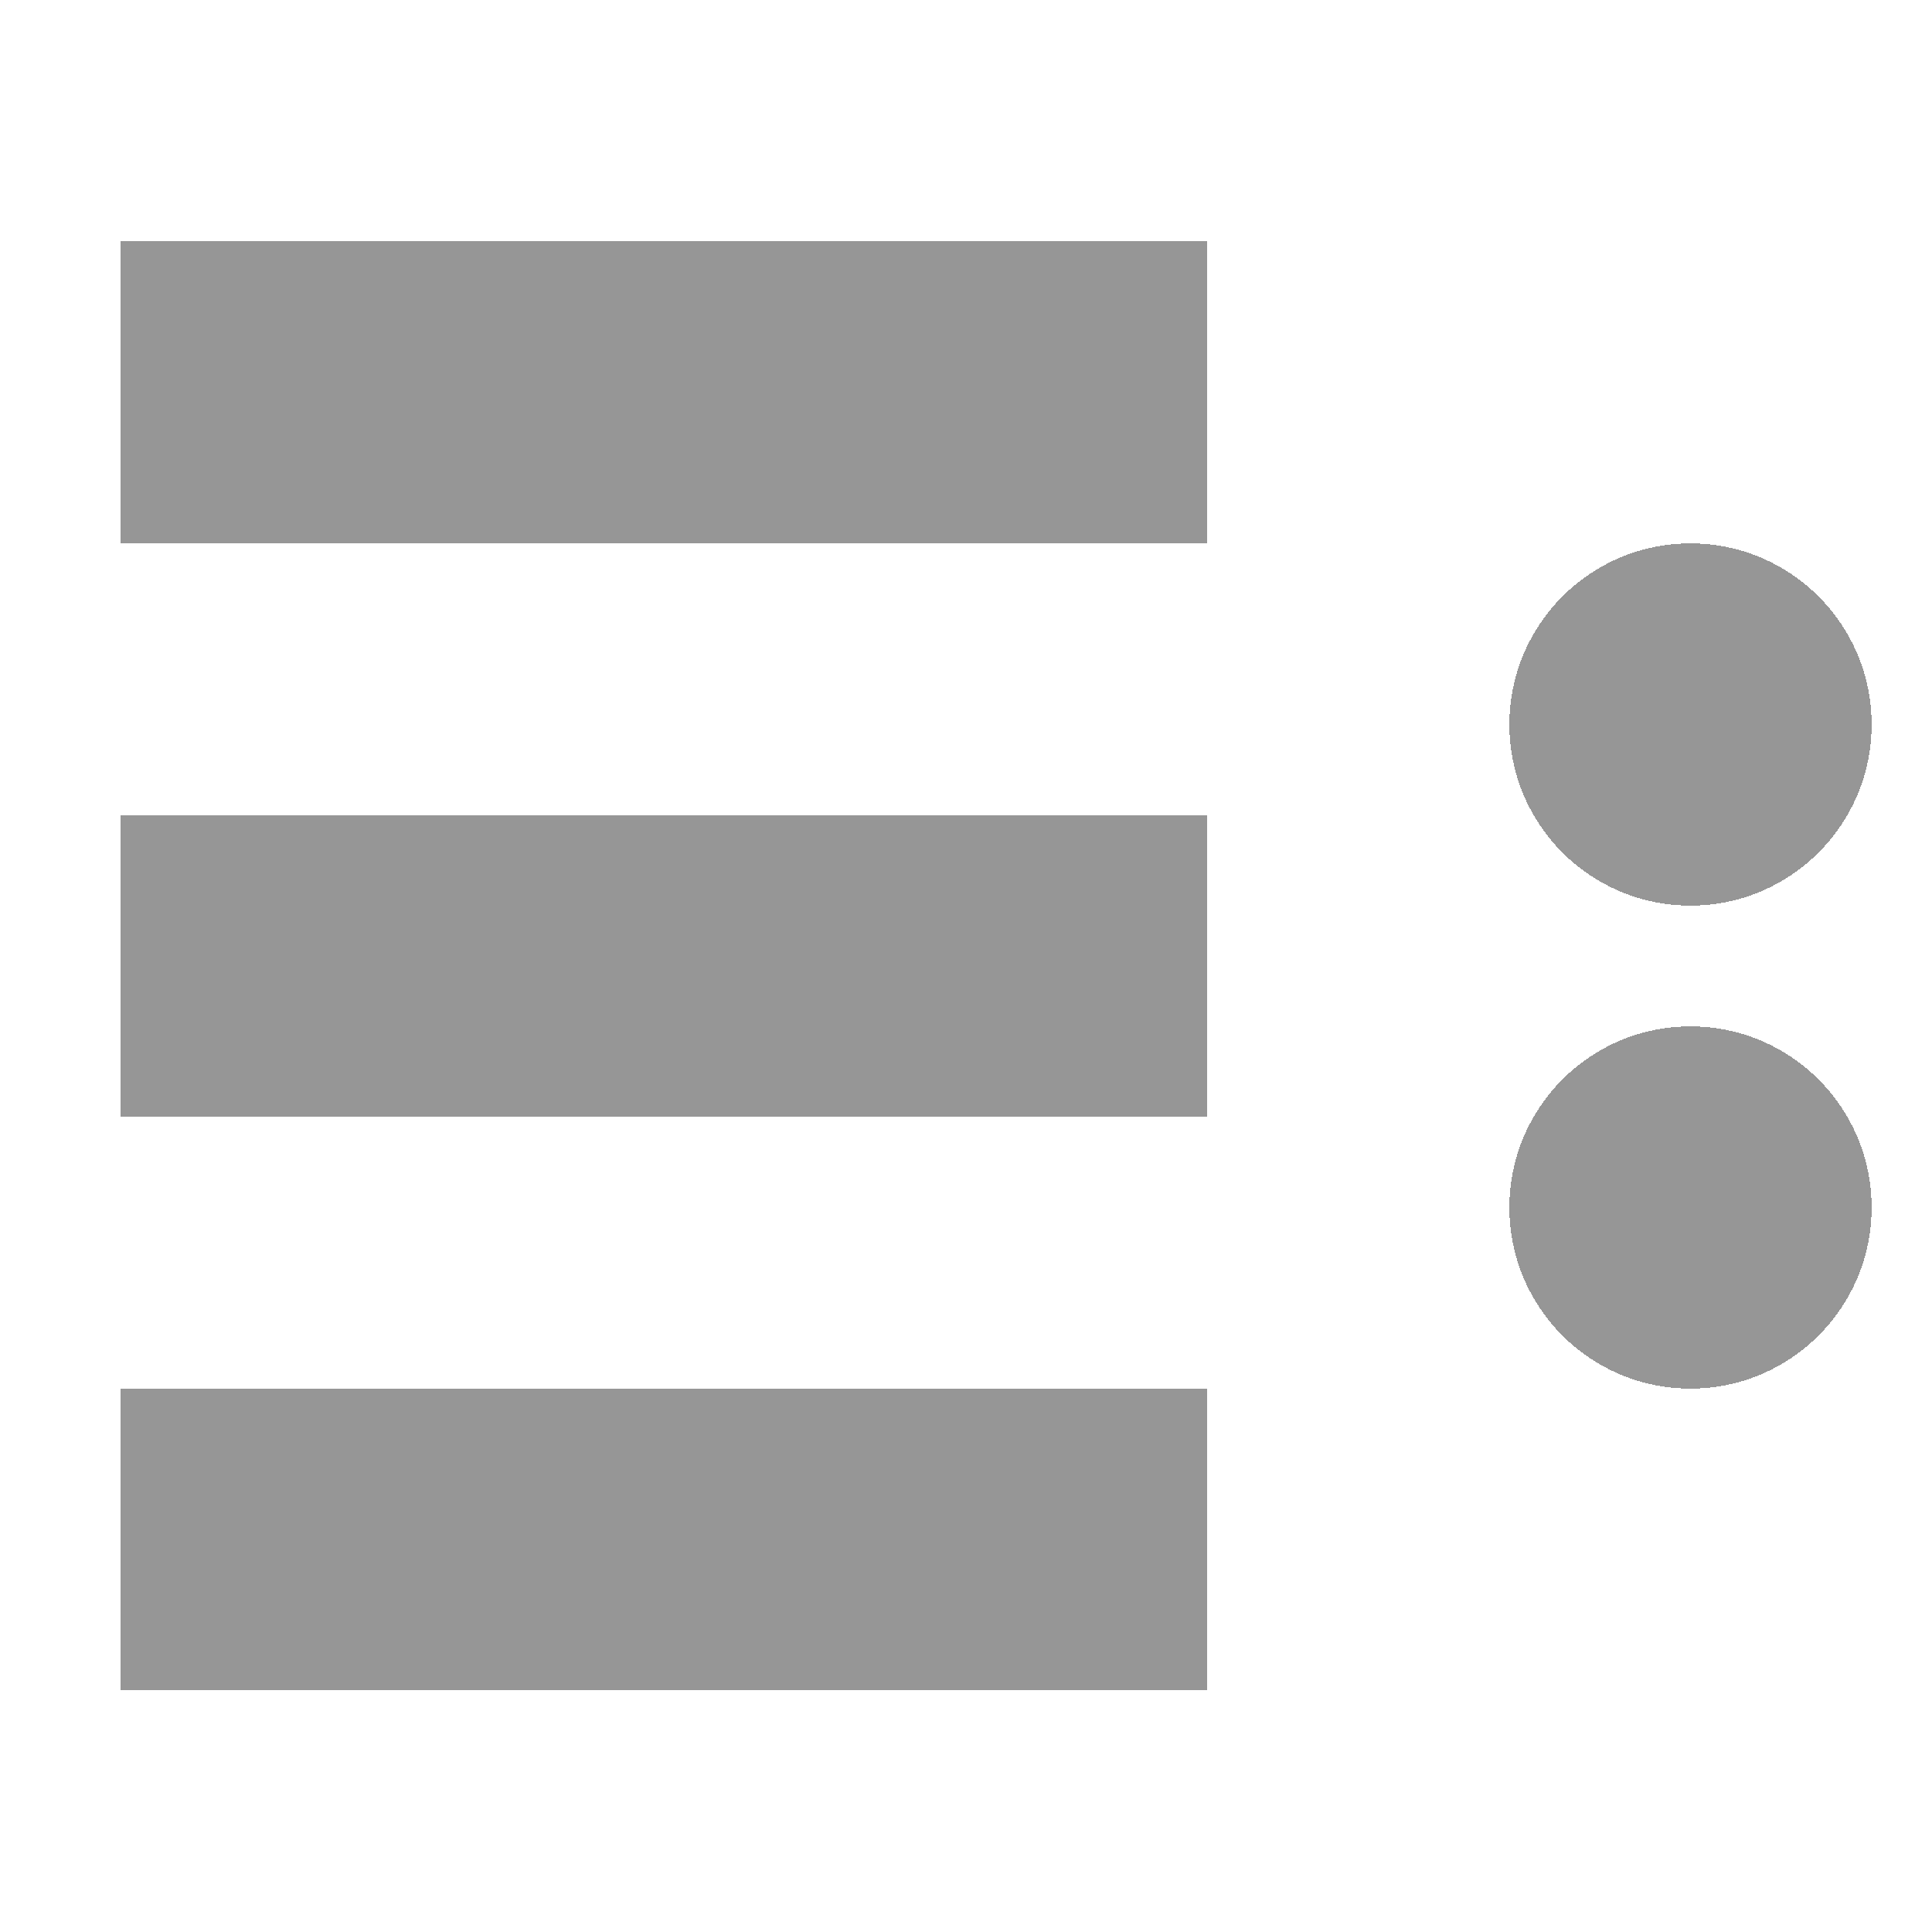 <?xml version="1.0" encoding="UTF-8" standalone="no"?>
<svg xmlns:rdf="http://www.w3.org/1999/02/22-rdf-syntax-ns#" style="shape-rendering:crispEdges" xmlns="http://www.w3.org/2000/svg" xmlns:osb="http://www.openswatchbook.org/uri/2009/osb" height="64" width="64" version="1.1" xmlns:cc="http://creativecommons.org/ns#" xmlns:dc="http://purl.org/dc/elements/1.1/">
	<g fill="#969696">
		<g fill-rule="evenodd">
			<path d="m4 8h36v10h-36z"/>
			<path d="m4 27h36v10h-36z"/>
			<path d="m4 46h36v10h-36z"/>
		</g>
		<circle cy="24" cx="56" r="6"/>
		<circle cy="40" cx="56" r="6"/>
	</g>
</svg>
